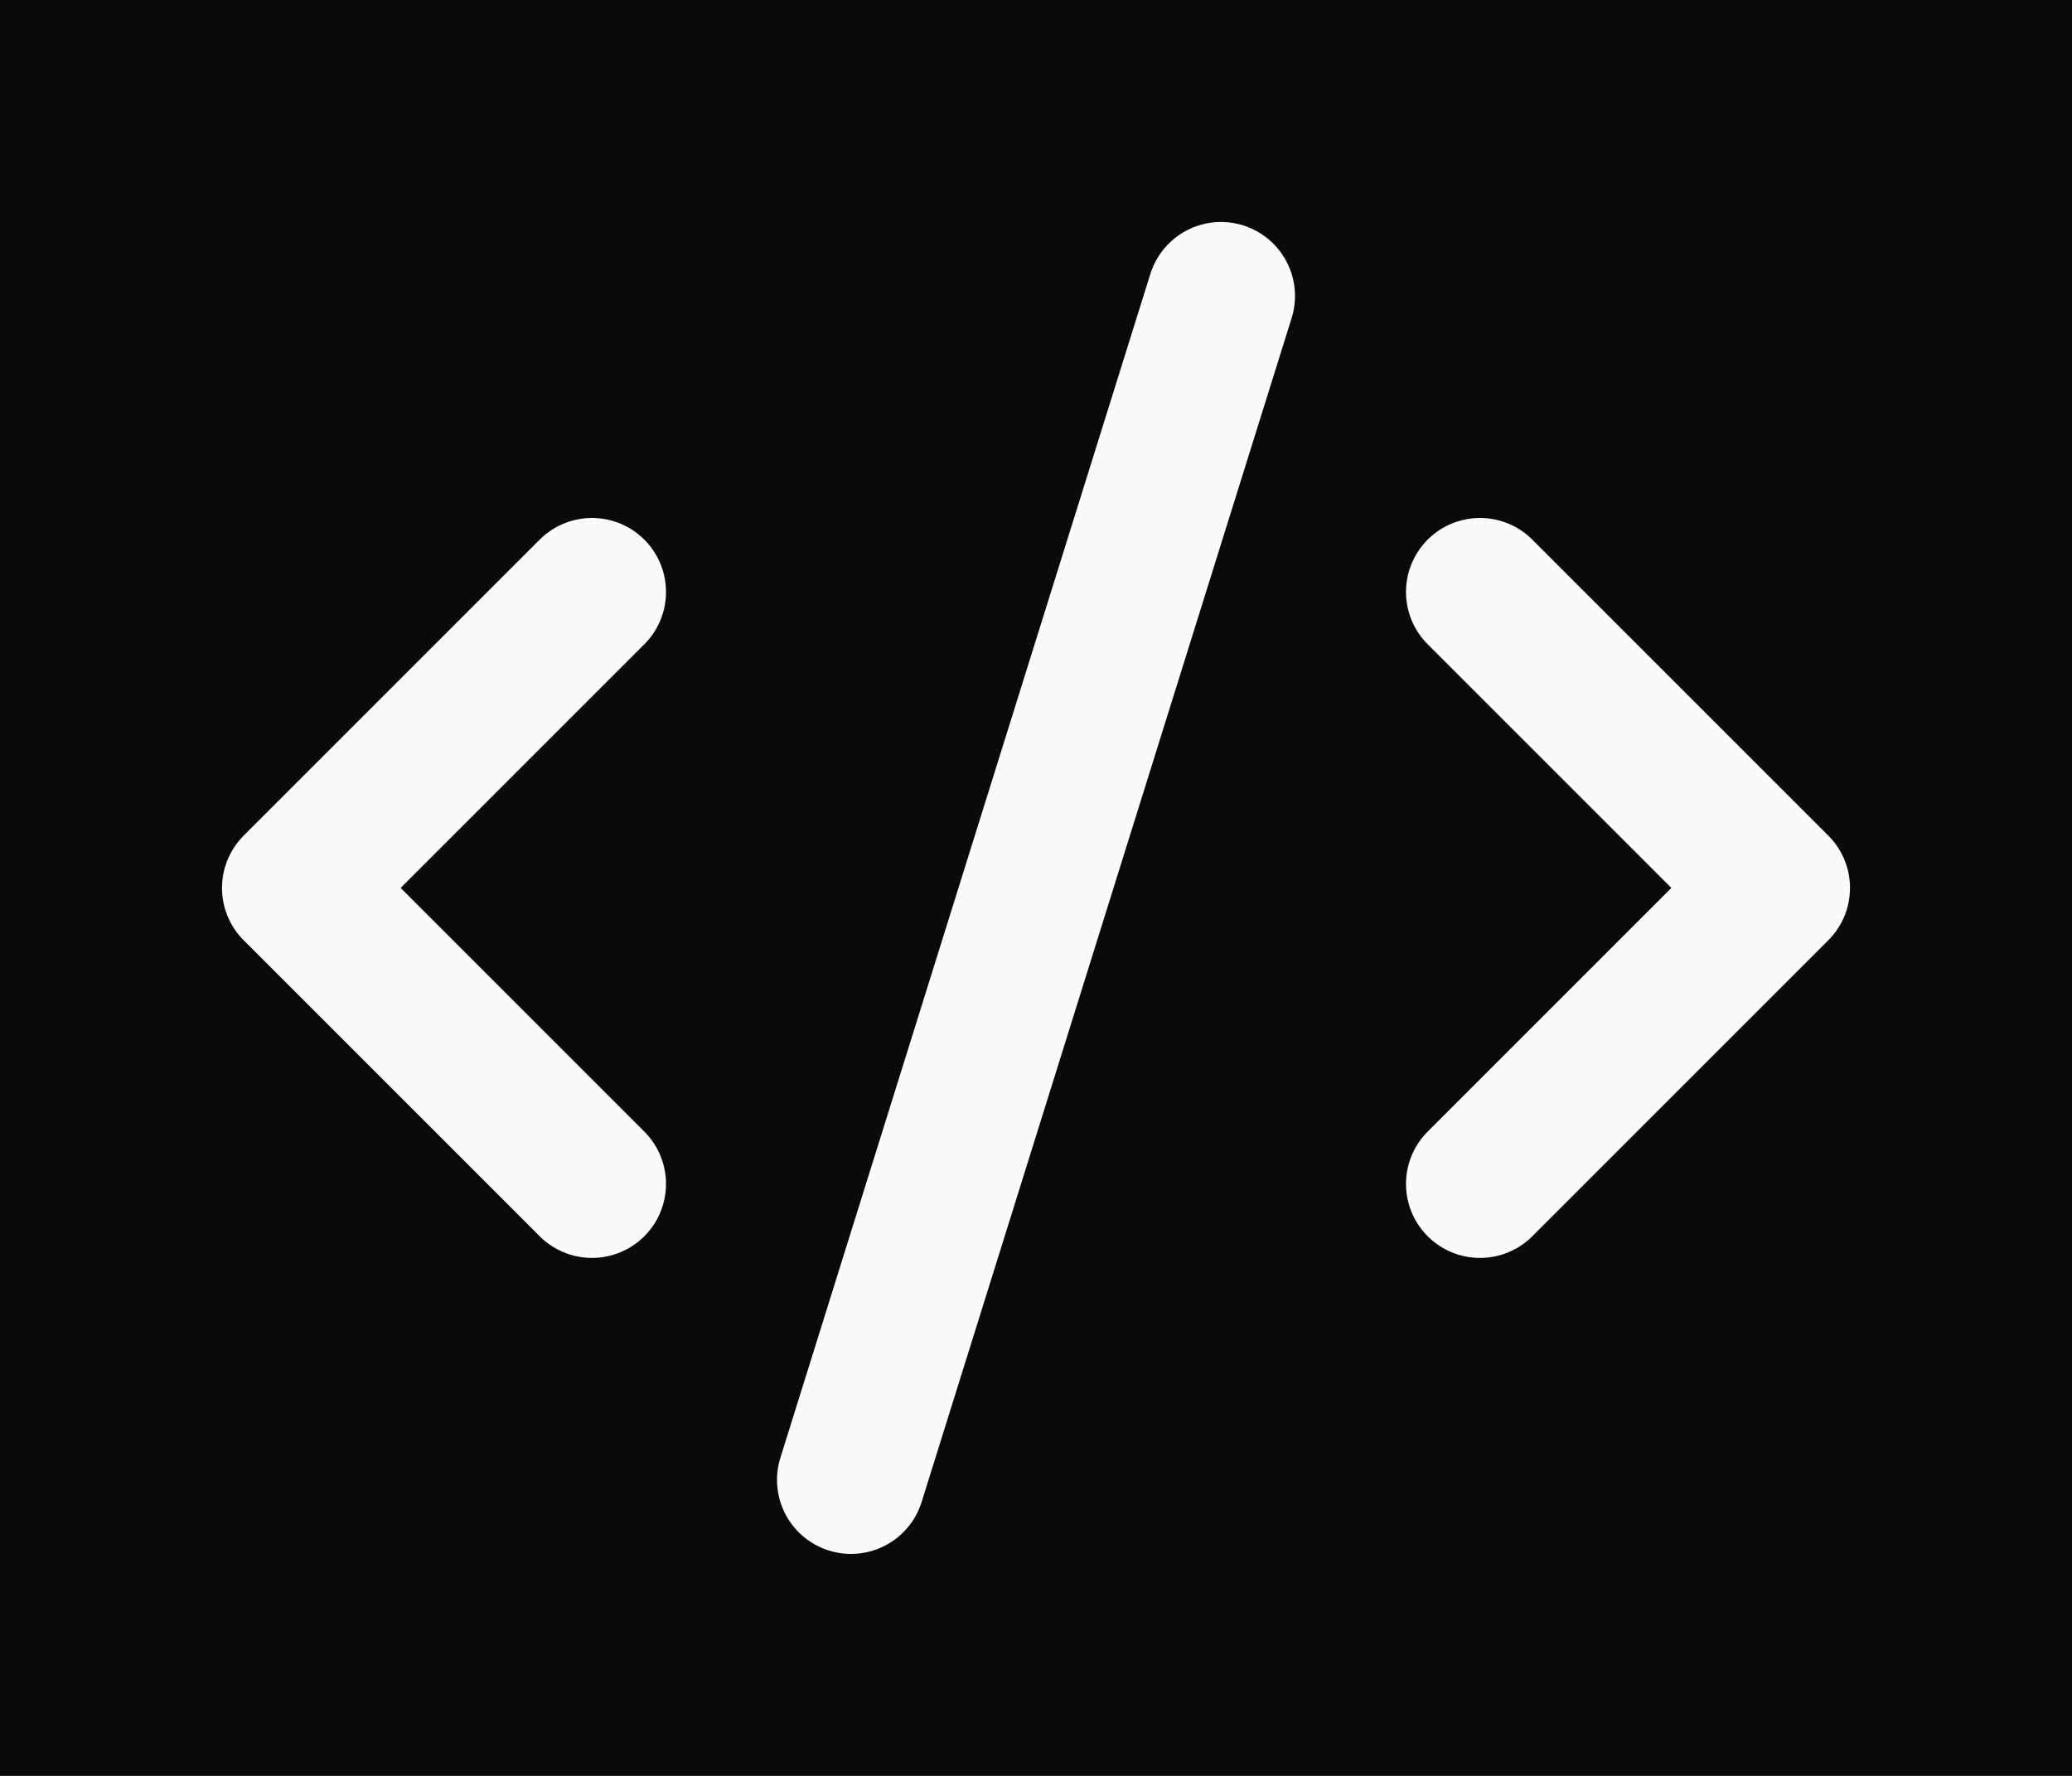 <svg width="28" height="24" viewBox="0 0 28 24" fill="none" xmlns="http://www.w3.org/2000/svg">
<rect width="28" height="24" fill="#0A0A0A"/>
<path d="M20 16L24 12L20 8" stroke="#FAFAFA" stroke-width="2" stroke-linecap="round" stroke-linejoin="round"/>
<path d="M8 8L4 12L8 16" stroke="#FAFAFA" stroke-width="2" stroke-linecap="round" stroke-linejoin="round"/>
<path d="M16.5 4L11.5 20" stroke="#FAFAFA" stroke-width="2" stroke-linecap="round" stroke-linejoin="round"/>
</svg>
